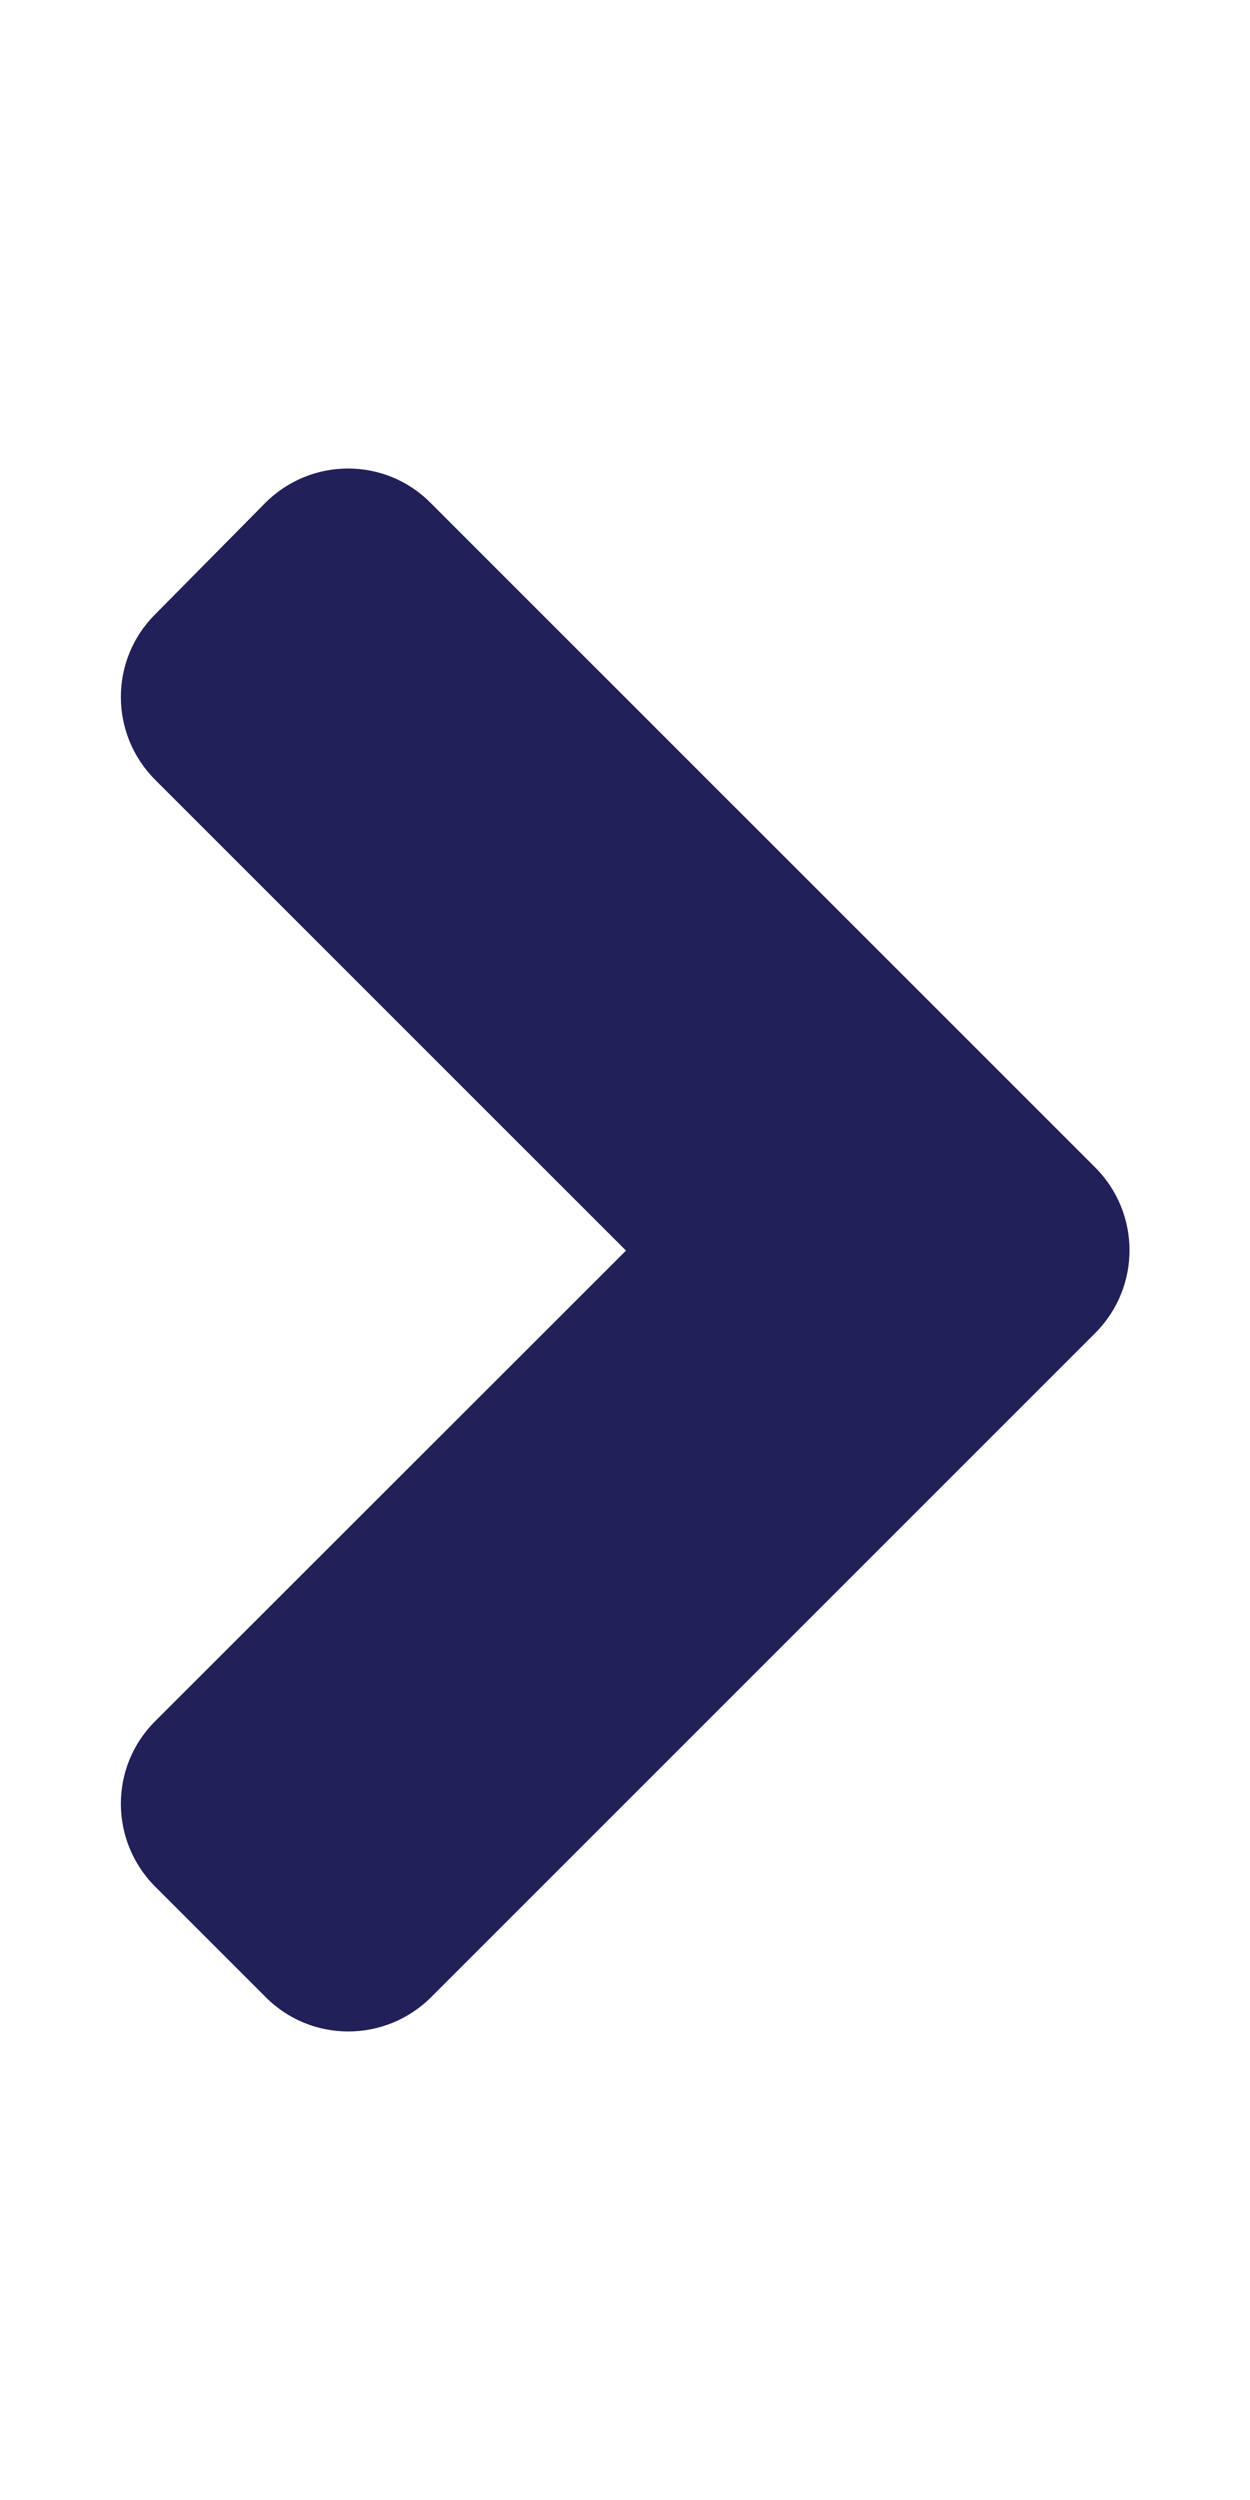 <?xml version="1.0" encoding="UTF-8"?>
<svg xmlns="http://www.w3.org/2000/svg" xmlns:xlink="http://www.w3.org/1999/xlink" width="25px" height="50px" viewBox="0 0 25 50" version="1.1">
<g id="surface1">
<path style=" stroke:none;fill-rule:nonzero;fill:#222059;fill-opacity:1;" d="M 21.906 26.66 L 8.625 39.941 C 7.707 40.859 6.223 40.859 5.312 39.941 L 3.105 37.734 C 2.188 36.816 2.188 35.332 3.105 34.422 L 12.52 25.012 L 3.105 15.598 C 2.188 14.68 2.188 13.195 3.105 12.285 L 5.305 10.059 C 6.219 9.141 7.707 9.141 8.613 10.059 L 21.895 23.34 C 22.82 24.258 22.82 25.742 21.906 26.66 Z M 21.906 26.66 "/>
</g>
</svg>
